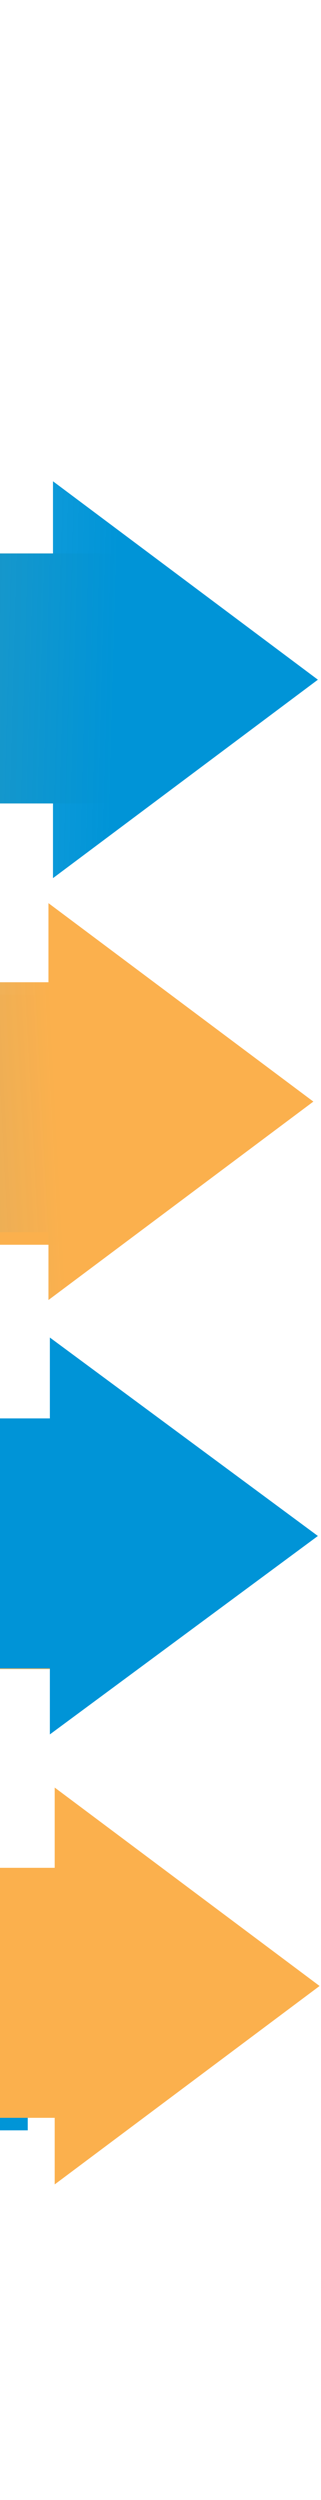 <svg width="103" height="800" viewBox="0 0 103 800" fill="none" xmlns="http://www.w3.org/2000/svg">
<g filter="url(#filter0_d_2037_5)">
<path d="M-717 744C-717 585.127 -591.044 354.312 -331.935 354.312C-72.826 354.312 -39.363 354.312 31.012 354.312" stroke="#FBB04D" stroke-width="80" stroke-miterlimit="10"/>
</g>
<path fill-rule="evenodd" clip-rule="evenodd" d="M15.547 394.312V416L100.547 352.5L15.547 289V314.312L-331.935 314.312C-474.748 314.312 -581.906 378.419 -652.51 464.15C-722.229 548.806 -757 655.197 -757 744H-677C-677 673.93 -648.793 585.478 -590.757 515.008C-533.606 445.613 -448.231 394.312 -331.935 394.312L15.547 394.312Z" fill="url(#paint0_linear_2037_5)"/>
<path d="M-687 734.591C-687 523.613 -519.502 217.098 -174.935 217.098C169.632 217.098 -51.784 217.098 41.802 217.098" stroke="url(#paint1_linear_2037_5)" stroke-width="80" stroke-miterlimit="10"/>
<path fill-rule="evenodd" clip-rule="evenodd" d="M-464 -44C-464 18.613 -439.56 92.868 -390.818 151.928C-341.189 212.063 -265.667 257.099 -165.454 257.099H17V281L102 217.5L17 154V177.099H-165.454C-239.216 177.099 -292.967 144.809 -329.117 101.006C-366.155 56.129 -384 -0.166 -384 -44H-464Z" fill="url(#paint2_linear_2037_5)"/>
<path d="M19.335 494.097H-517.911C-657.931 494.097 -771.473 607.702 -771.473 747.921" stroke="url(#paint3_linear_2037_5)" stroke-width="80" stroke-miterlimit="10"/>
<path fill-rule="evenodd" clip-rule="evenodd" d="M-1075 -23.614C-1075 91.256 -1029.83 229.606 -939.04 339.699C-847.359 450.866 -708.455 533.878 -522.935 533.878L16 533.878V555L102 491.5L16 428V453.878L-522.935 453.878C-681.982 453.878 -799.111 383.633 -877.321 288.799C-956.418 192.89 -995 72.493 -995 -23.614H-1075Z" fill="url(#paint4_linear_2037_5)"/>
<g filter="url(#filter1_d_2037_5)">
<path d="M-1070.3 248C-1070.3 406.873 -944.341 637.688 -685.232 637.688C-426.123 637.688 -52.461 637.688 17.914 637.688" stroke="url(#paint5_linear_2037_5)" stroke-width="80" stroke-miterlimit="10" shape-rendering="crispEdges"/>
</g>
<path fill-rule="evenodd" clip-rule="evenodd" d="M17.547 677.687V699L102.547 635.5L17.547 572V597.687L-689.935 597.687C-832.748 597.687 -939.906 661.794 -1010.51 747.525C-1080.23 832.181 -1115 938.572 -1115 1027.38H-1035C-1035 957.305 -1006.79 868.853 -948.757 798.383C-891.606 728.988 -806.231 677.687 -689.935 677.687L17.547 677.687Z" fill="url(#paint6_linear_2037_5)"/>
<defs>
<filter id="filter0_d_2037_5" x="-810" y="274.312" width="876.012" height="517.688" filterUnits="userSpaceOnUse" color-interpolation-filters="sRGB">
<feFlood flood-opacity="0" result="BackgroundImageFix"/>
<feColorMatrix in="SourceAlpha" type="matrix" values="0 0 0 0 0 0 0 0 0 0 0 0 0 0 0 0 0 0 127 0" result="hardAlpha"/>
<feOffset dx="-9" dy="4"/>
<feGaussianBlur stdDeviation="22"/>
<feComposite in2="hardAlpha" operator="out"/>
<feColorMatrix type="matrix" values="0 0 0 0 0.251 0 0 0 0 0.518 0 0 0 0 0.745 0 0 0 0.1 0"/>
<feBlend mode="normal" in2="BackgroundImageFix" result="effect1_dropShadow_2037_5"/>
<feBlend mode="normal" in="SourceGraphic" in2="effect1_dropShadow_2037_5" result="shape"/>
</filter>
<filter id="filter1_d_2037_5" x="-1163.3" y="208" width="1216.21" height="517.688" filterUnits="userSpaceOnUse" color-interpolation-filters="sRGB">
<feFlood flood-opacity="0" result="BackgroundImageFix"/>
<feColorMatrix in="SourceAlpha" type="matrix" values="0 0 0 0 0 0 0 0 0 0 0 0 0 0 0 0 0 0 127 0" result="hardAlpha"/>
<feOffset dx="-9" dy="4"/>
<feGaussianBlur stdDeviation="22"/>
<feComposite in2="hardAlpha" operator="out"/>
<feColorMatrix type="matrix" values="0 0 0 0 0.251 0 0 0 0 0.518 0 0 0 0 0.745 0 0 0 0.1 0"/>
<feBlend mode="normal" in2="BackgroundImageFix" result="effect1_dropShadow_2037_5"/>
<feBlend mode="normal" in="SourceGraphic" in2="effect1_dropShadow_2037_5" result="shape"/>
</filter>
<linearGradient id="paint0_linear_2037_5" x1="32.474" y1="353.77" x2="-651.775" y2="389.868" gradientUnits="userSpaceOnUse">
<stop offset="0.021" stop-color="#FBB04D"/>
<stop offset="0.512" stop-color="#0B9CD9" stop-opacity="0.59"/>
<stop offset="0.922" stop-color="#0B9CD9" stop-opacity="0"/>
</linearGradient>
<linearGradient id="paint1_linear_2037_5" x1="59.636" y1="190.448" x2="-733.171" y2="384.587" gradientUnits="userSpaceOnUse">
<stop offset="0.375" stop-color="#FBB04D"/>
<stop offset="0.66" stop-color="#FBAB48"/>
<stop offset="1" stop-color="#FBA946" stop-opacity="0"/>
</linearGradient>
<linearGradient id="paint2_linear_2037_5" x1="-413.668" y1="177.988" x2="37.758" y2="190.379" gradientUnits="userSpaceOnUse">
<stop stop-color="#009EDB" stop-opacity="0"/>
<stop offset="1" stop-color="#0094D7"/>
</linearGradient>
<linearGradient id="paint3_linear_2037_5" x1="-278.9" y1="760.992" x2="-779.04" y2="596.263" gradientUnits="userSpaceOnUse">
<stop offset="0.375" stop-color="#FBB04D"/>
<stop offset="0.66" stop-color="#FBAB48"/>
<stop offset="1" stop-color="#FBA946" stop-opacity="0"/>
</linearGradient>
<linearGradient id="paint4_linear_2037_5" x1="-987.164" y1="371.602" x2="-33.982" y2="402.642" gradientUnits="userSpaceOnUse">
<stop stop-color="#009EDB" stop-opacity="0"/>
<stop offset="1" stop-color="#0094D7"/>
</linearGradient>
<linearGradient id="paint5_linear_2037_5" x1="-314.022" y1="657.756" x2="-1081.91" y2="404.827" gradientUnits="userSpaceOnUse">
<stop offset="0.209" stop-color="#0095D7"/>
<stop offset="0.361" stop-color="#0095D7"/>
<stop offset="0.872" stop-color="#0097D8" stop-opacity="0"/>
</linearGradient>
<linearGradient id="paint6_linear_2037_5" x1="5.897" y1="636.823" x2="-962.88" y2="709.328" gradientUnits="userSpaceOnUse">
<stop offset="0.021" stop-color="#FBB04D"/>
<stop offset="0.512" stop-color="#0B9CD9" stop-opacity="0.59"/>
<stop offset="0.922" stop-color="#0B9CD9" stop-opacity="0"/>
</linearGradient>
</defs>
</svg>
